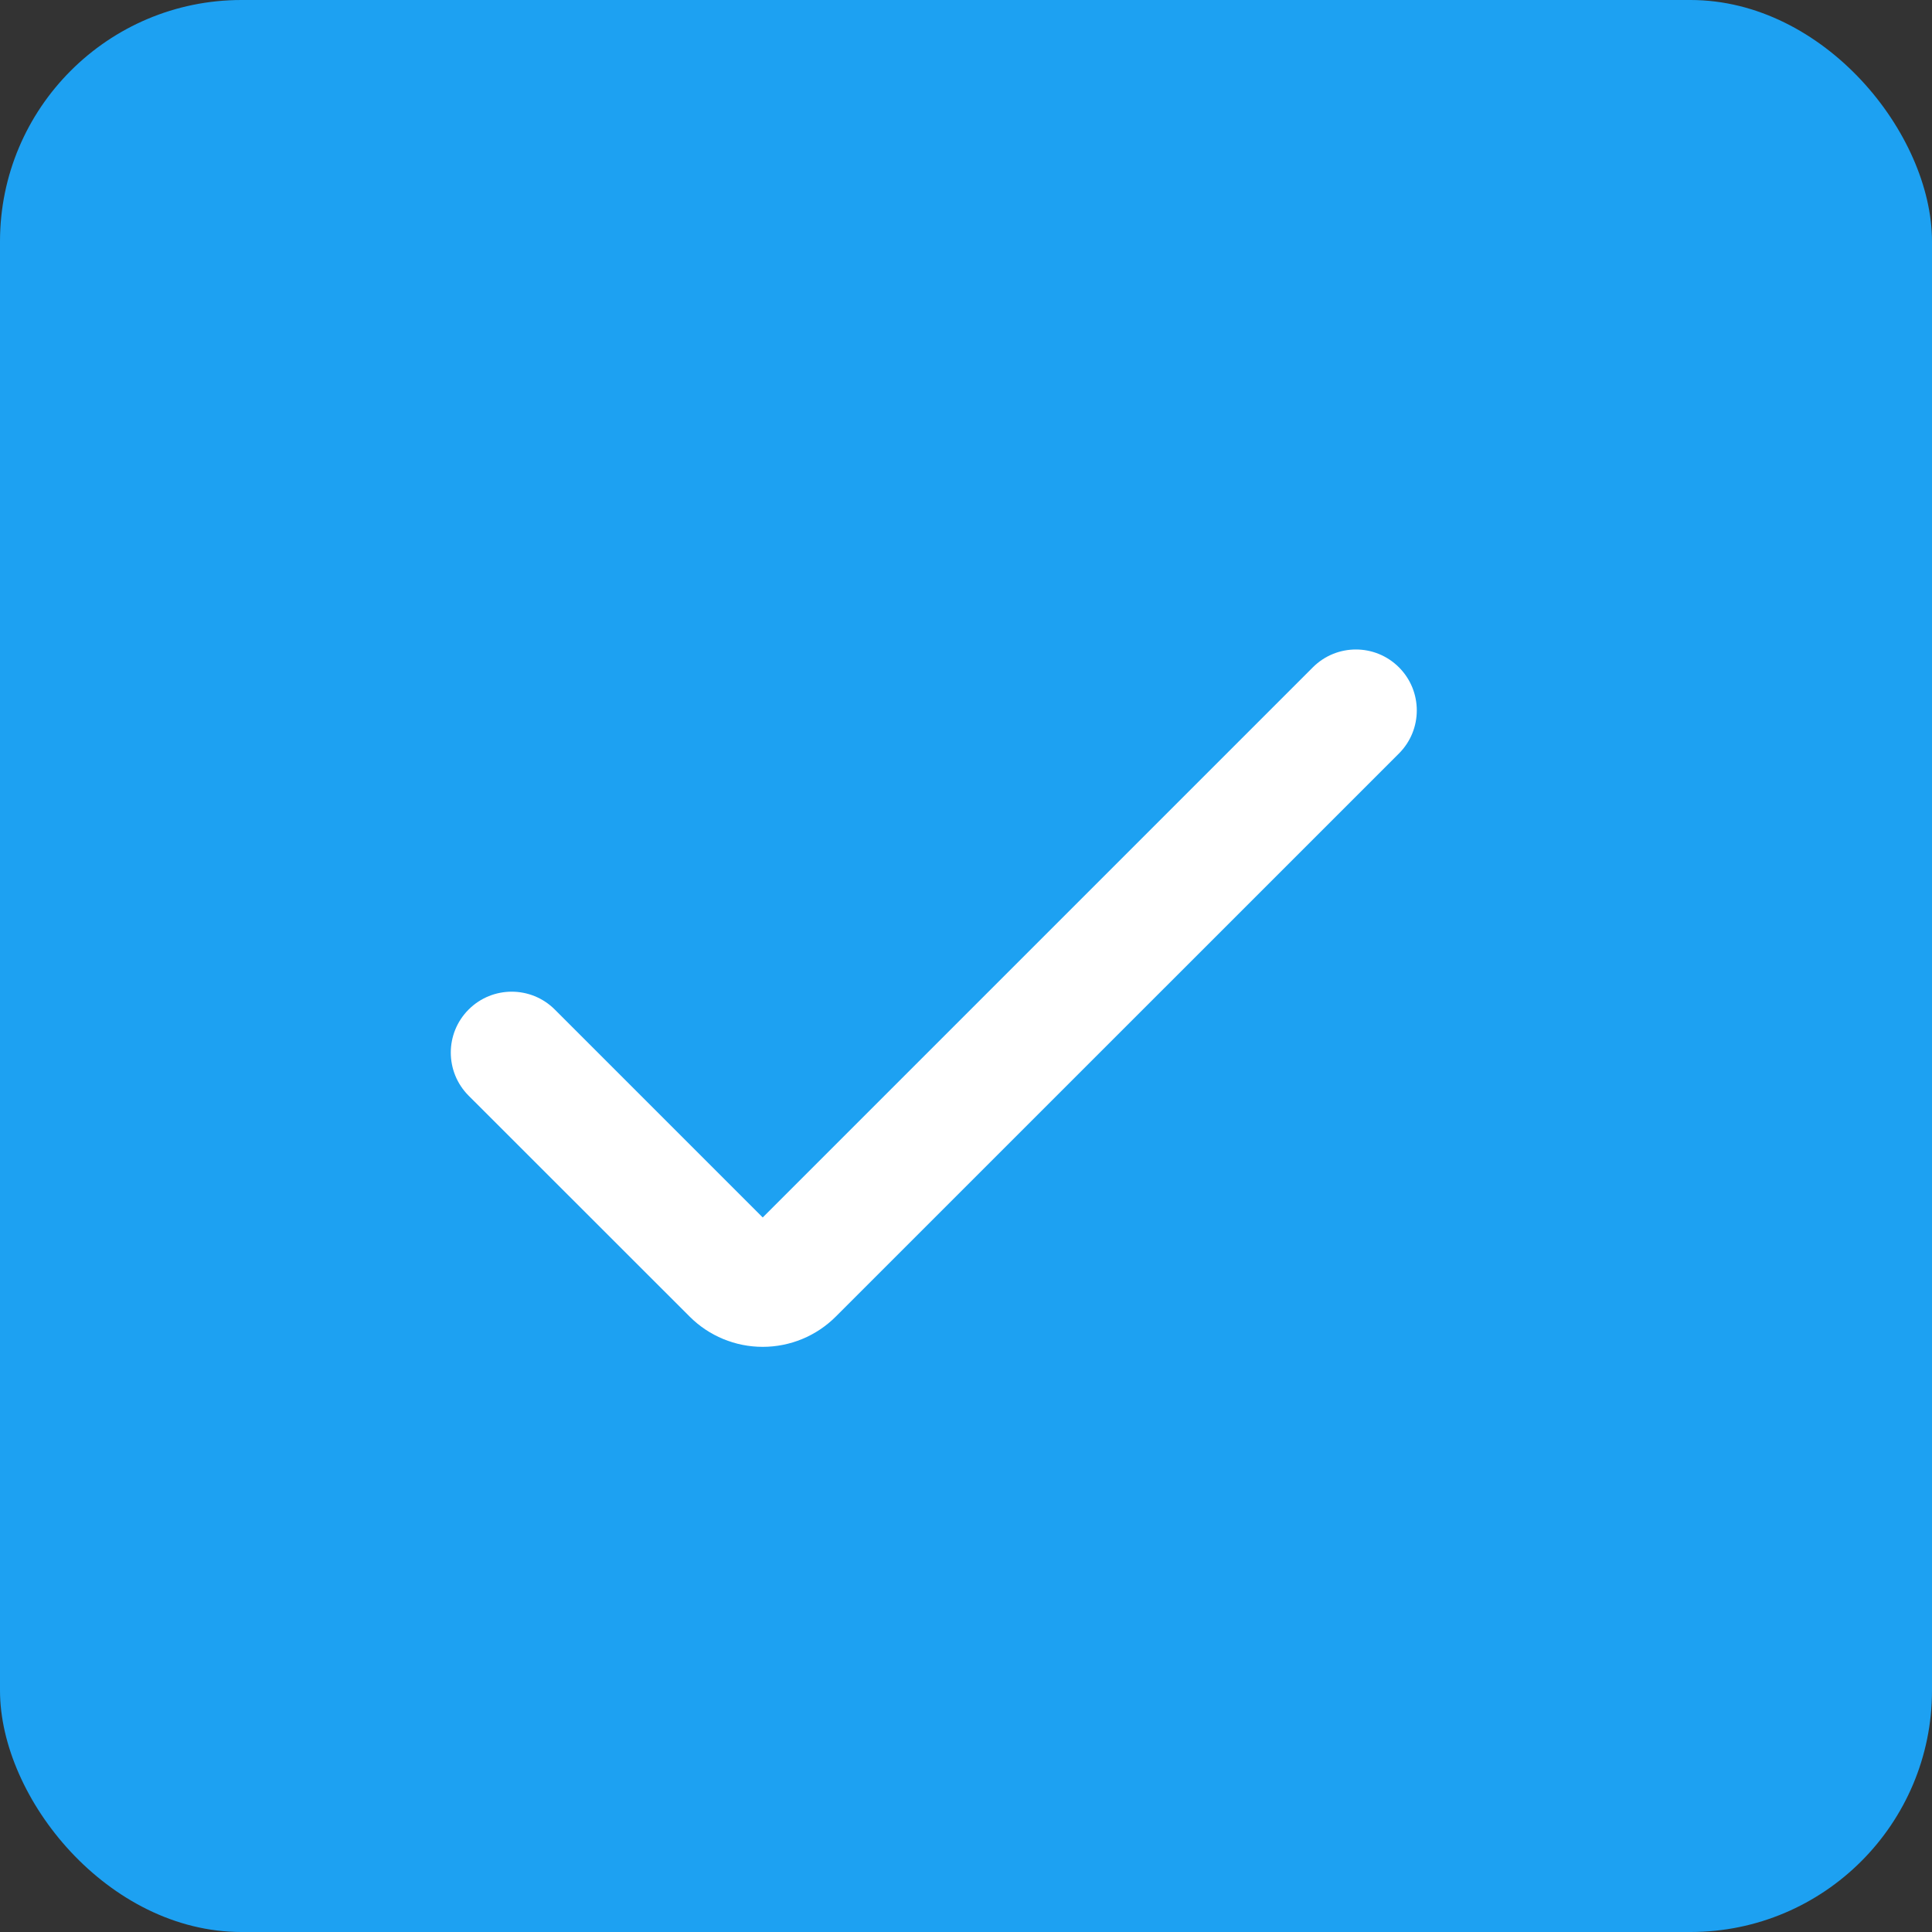<svg width="32" height="32" viewBox="0 0 32 32" fill="none" xmlns="http://www.w3.org/2000/svg">
<rect x="0" y="0" width="32" height="32" fill="#333333" stroke="none"/>
<rect width="32" height="32" rx="4" fill="#1DA1F2"/>
<g clip-path="url(#clip0_9119_98924)">
<path d="M12.633 22.308C12.179 22.308 11.743 22.128 11.422 21.806L7.762 18.148C7.368 17.753 7.368 17.115 7.762 16.721C8.156 16.327 8.795 16.327 9.189 16.721L12.633 20.165L21.745 11.053C22.139 10.659 22.777 10.659 23.171 11.053C23.565 11.447 23.565 12.086 23.171 12.48L13.844 21.806C13.523 22.128 13.087 22.308 12.633 22.308Z" fill="white"/>
</g>
<defs>
<clipPath id="clip0_9119_98924">
<rect width="16" height="16" fill="white" transform="translate(7.467 8.531)"/>
</clipPath>
</defs>
</svg>
